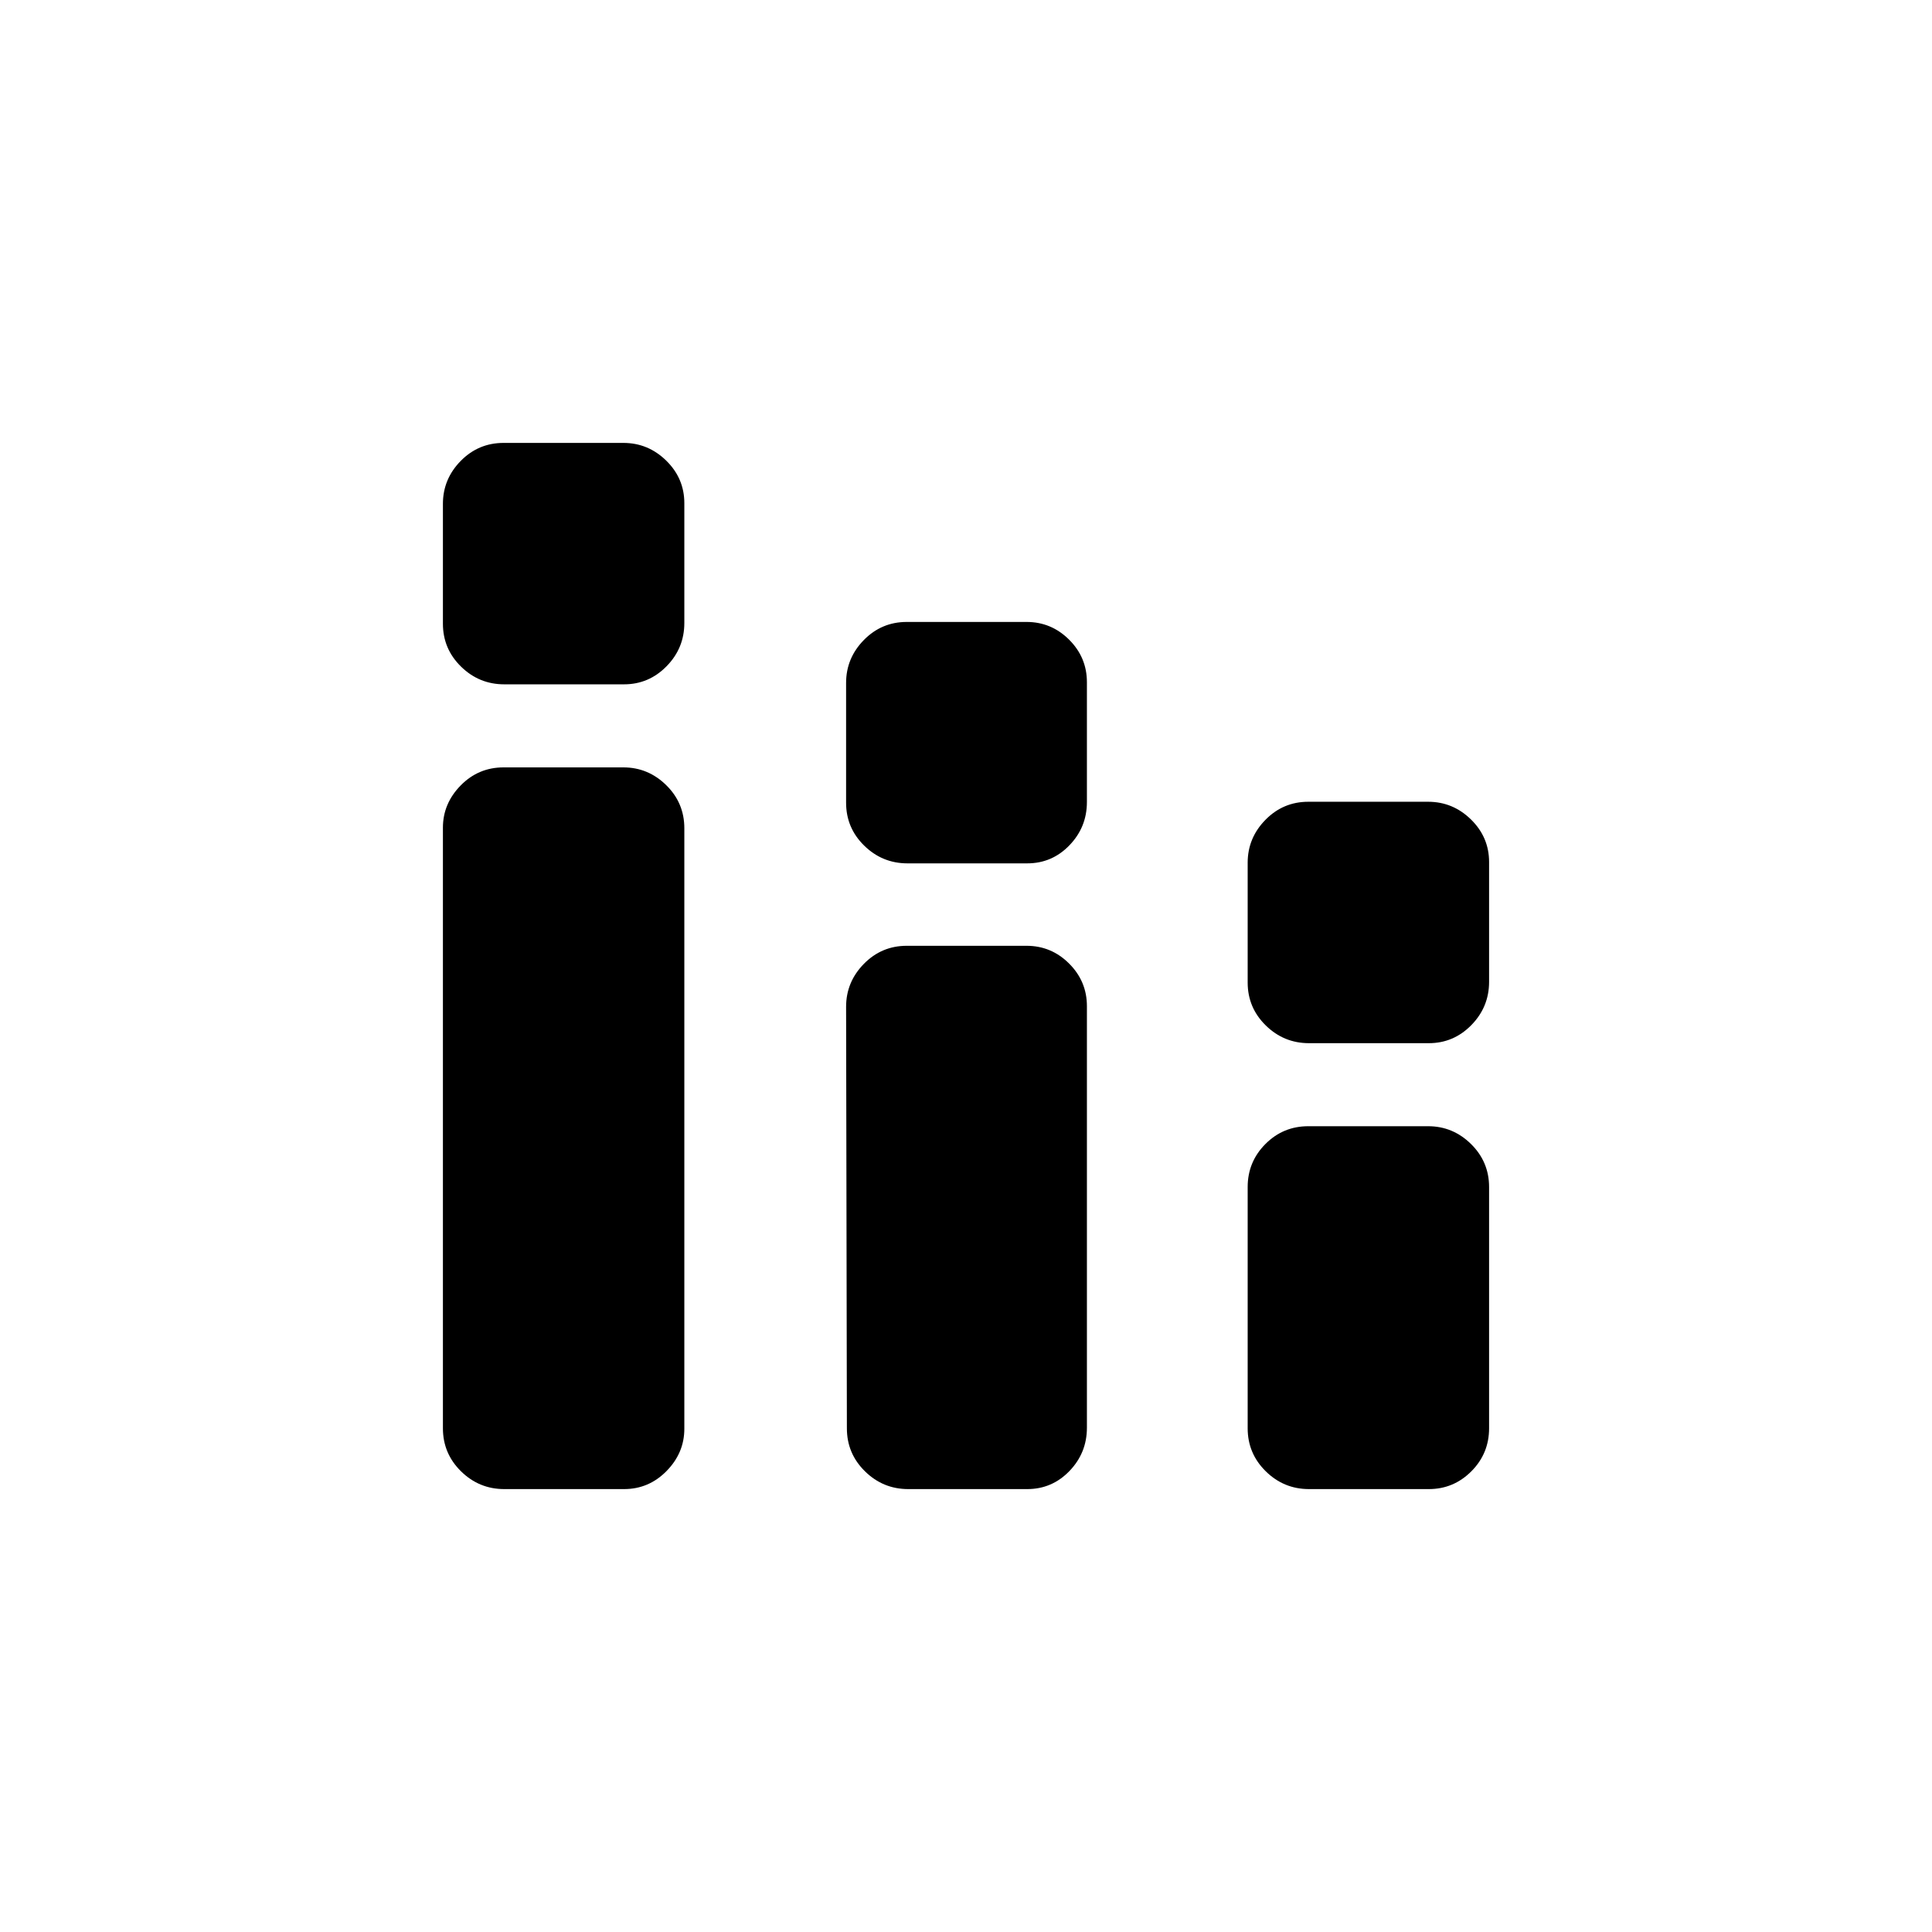 <svg xmlns="http://www.w3.org/2000/svg" height="20" viewBox="0 -960 960 960" width="20"><path d="M250.57-220.08q-12.51 0-21.5-8.84t-8.99-21.39v-298.41q0-11.99 8.81-20.98 8.82-8.99 21.33-8.99h59.52q12.32 0 21.31 8.84 8.99 8.84 8.99 21.39v298.41q0 11.99-8.82 20.98-8.81 8.99-21.13 8.99h-59.52Zm0-399.88q-12.51 0-21.5-8.82-8.99-8.81-8.99-21.32v-59.52q0-12.32 8.81-21.31 8.82-8.99 21.33-8.99h59.52q12.32 0 21.31 8.81 8.99 8.82 8.99 21.14v59.52q0 12.51-8.82 21.5-8.81 8.99-21.13 8.99h-59.52ZM451.3-220.08q-12.51 0-21.5-8.83t-8.99-21.36l-.39-209.45q0-12.34 8.82-21.33 8.81-8.99 21.33-8.99h59.51q12.32 0 21.16 8.83t8.84 21.17v209.45q0 12.53-8.67 21.52-8.66 8.99-20.98 8.99H451.3ZM450.92-531q-12.52 0-21.51-8.82-8.99-8.81-8.99-21.32v-59.52q0-12.32 8.82-21.31 8.81-8.99 21.33-8.99h59.51q12.32 0 21.16 8.81 8.84 8.82 8.84 21.14v59.52q0 12.51-8.67 21.5-8.66 8.99-20.98 8.99h-59.51Zm199.53 310.92q-12.51 0-21.5-8.84t-8.99-21.39v-119.85q0-12.54 8.82-21.39 8.81-8.84 21.32-8.84h59.52q12.32 0 21.31 8.84 8.99 8.85 8.99 21.39v119.85q0 12.55-8.81 21.39-8.82 8.84-21.14 8.84h-59.52Zm0-221.57q-12.51 0-21.5-8.82-8.99-8.81-8.99-21.33v-59.51q0-12.32 8.82-21.31 8.81-8.99 21.32-8.99h59.52q12.32 0 21.31 8.81 8.99 8.82 8.99 21.14v59.51q0 12.51-8.81 21.51-8.82 8.99-21.14 8.99h-59.52Z"/></svg>